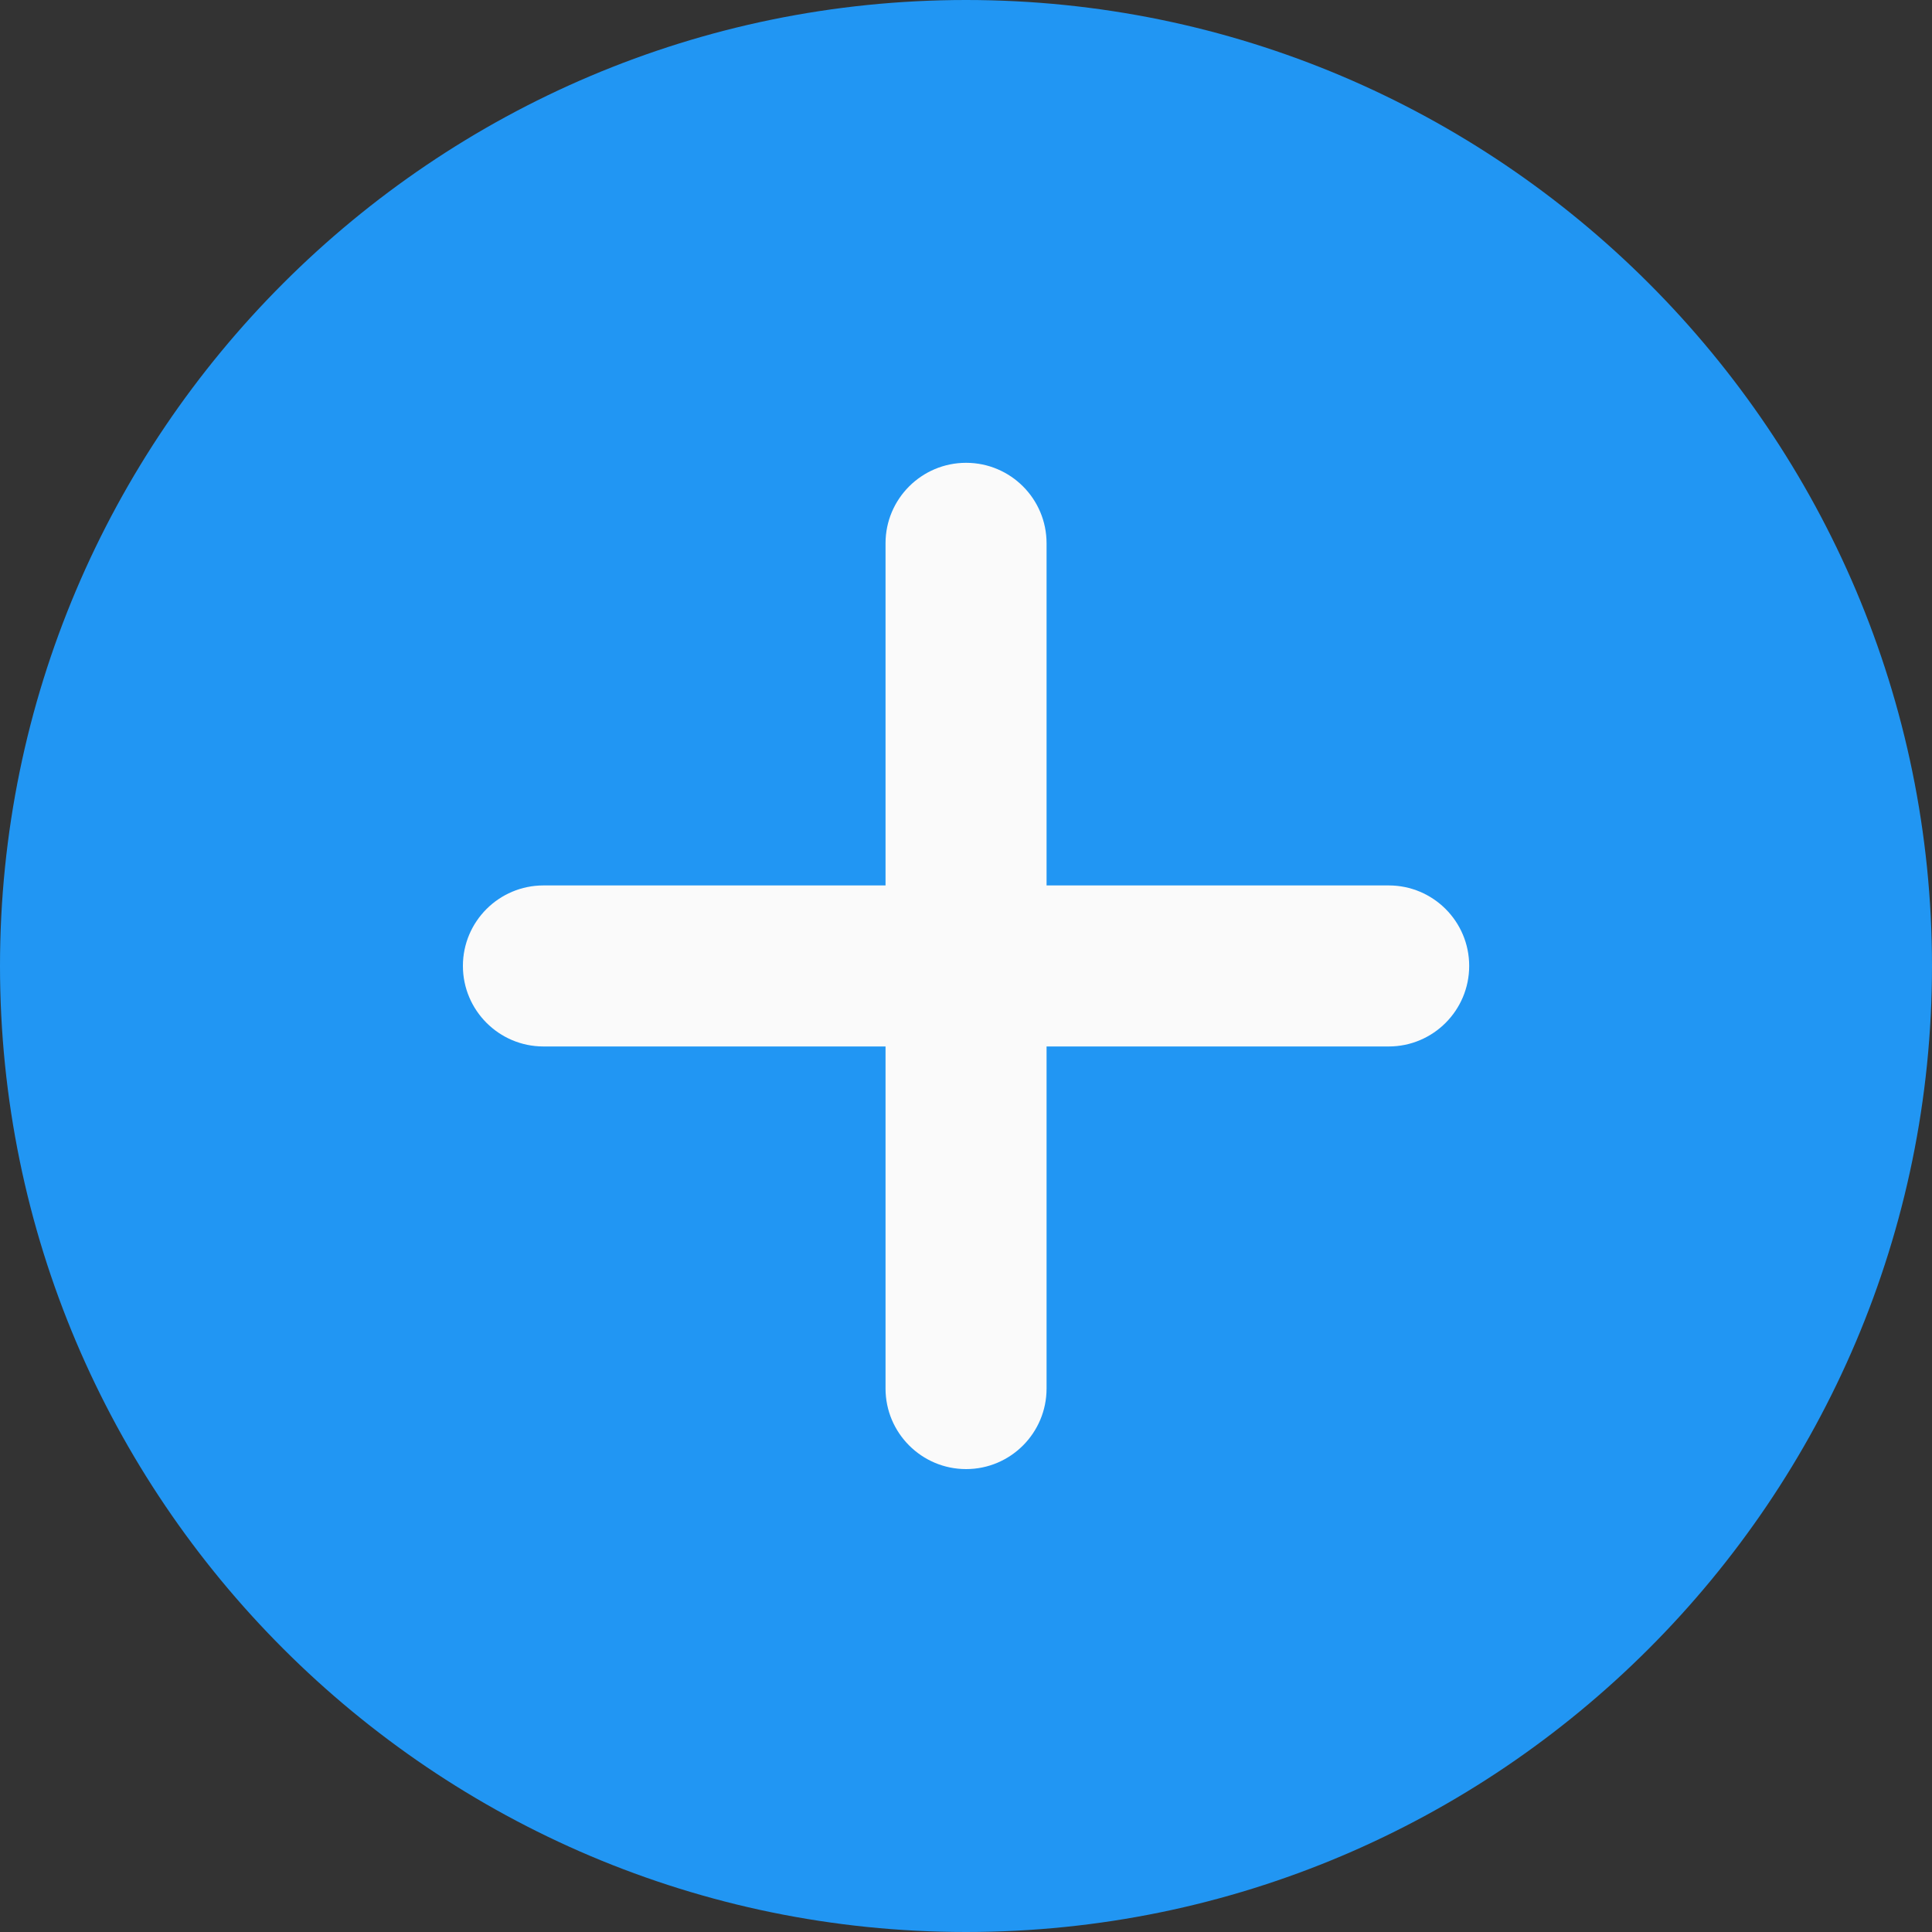 <svg width="20" height="20" viewBox="0 0 20 20" fill="none" xmlns="http://www.w3.org/2000/svg">
<rect x="0" y="0" width="20" height="20" fill="#333333" stroke="none"/>
<path d="M10 0C15.514 0 20 4.486 20 10C20 15.514 15.514 20 10 20C4.486 20 0 15.514 0 10C0 4.486 4.486 0 10 0Z" fill="#2196F3"/>
<path d="M5.626 10.833H9.167V14.374C9.167 14.834 9.541 15.208 10.001 15.208C10.461 15.208 10.834 14.834 10.834 14.374V10.833H14.376C14.836 10.833 15.209 10.459 15.209 9.999C15.209 9.539 14.836 9.166 14.376 9.166H10.834V5.624C10.834 5.164 10.461 4.791 10.001 4.791C9.541 4.791 9.167 5.164 9.167 5.624V9.166H5.626C5.166 9.166 4.792 9.539 4.792 9.999C4.792 10.459 5.166 10.833 5.626 10.833Z" fill="#FAFAFA"/>
</svg>
